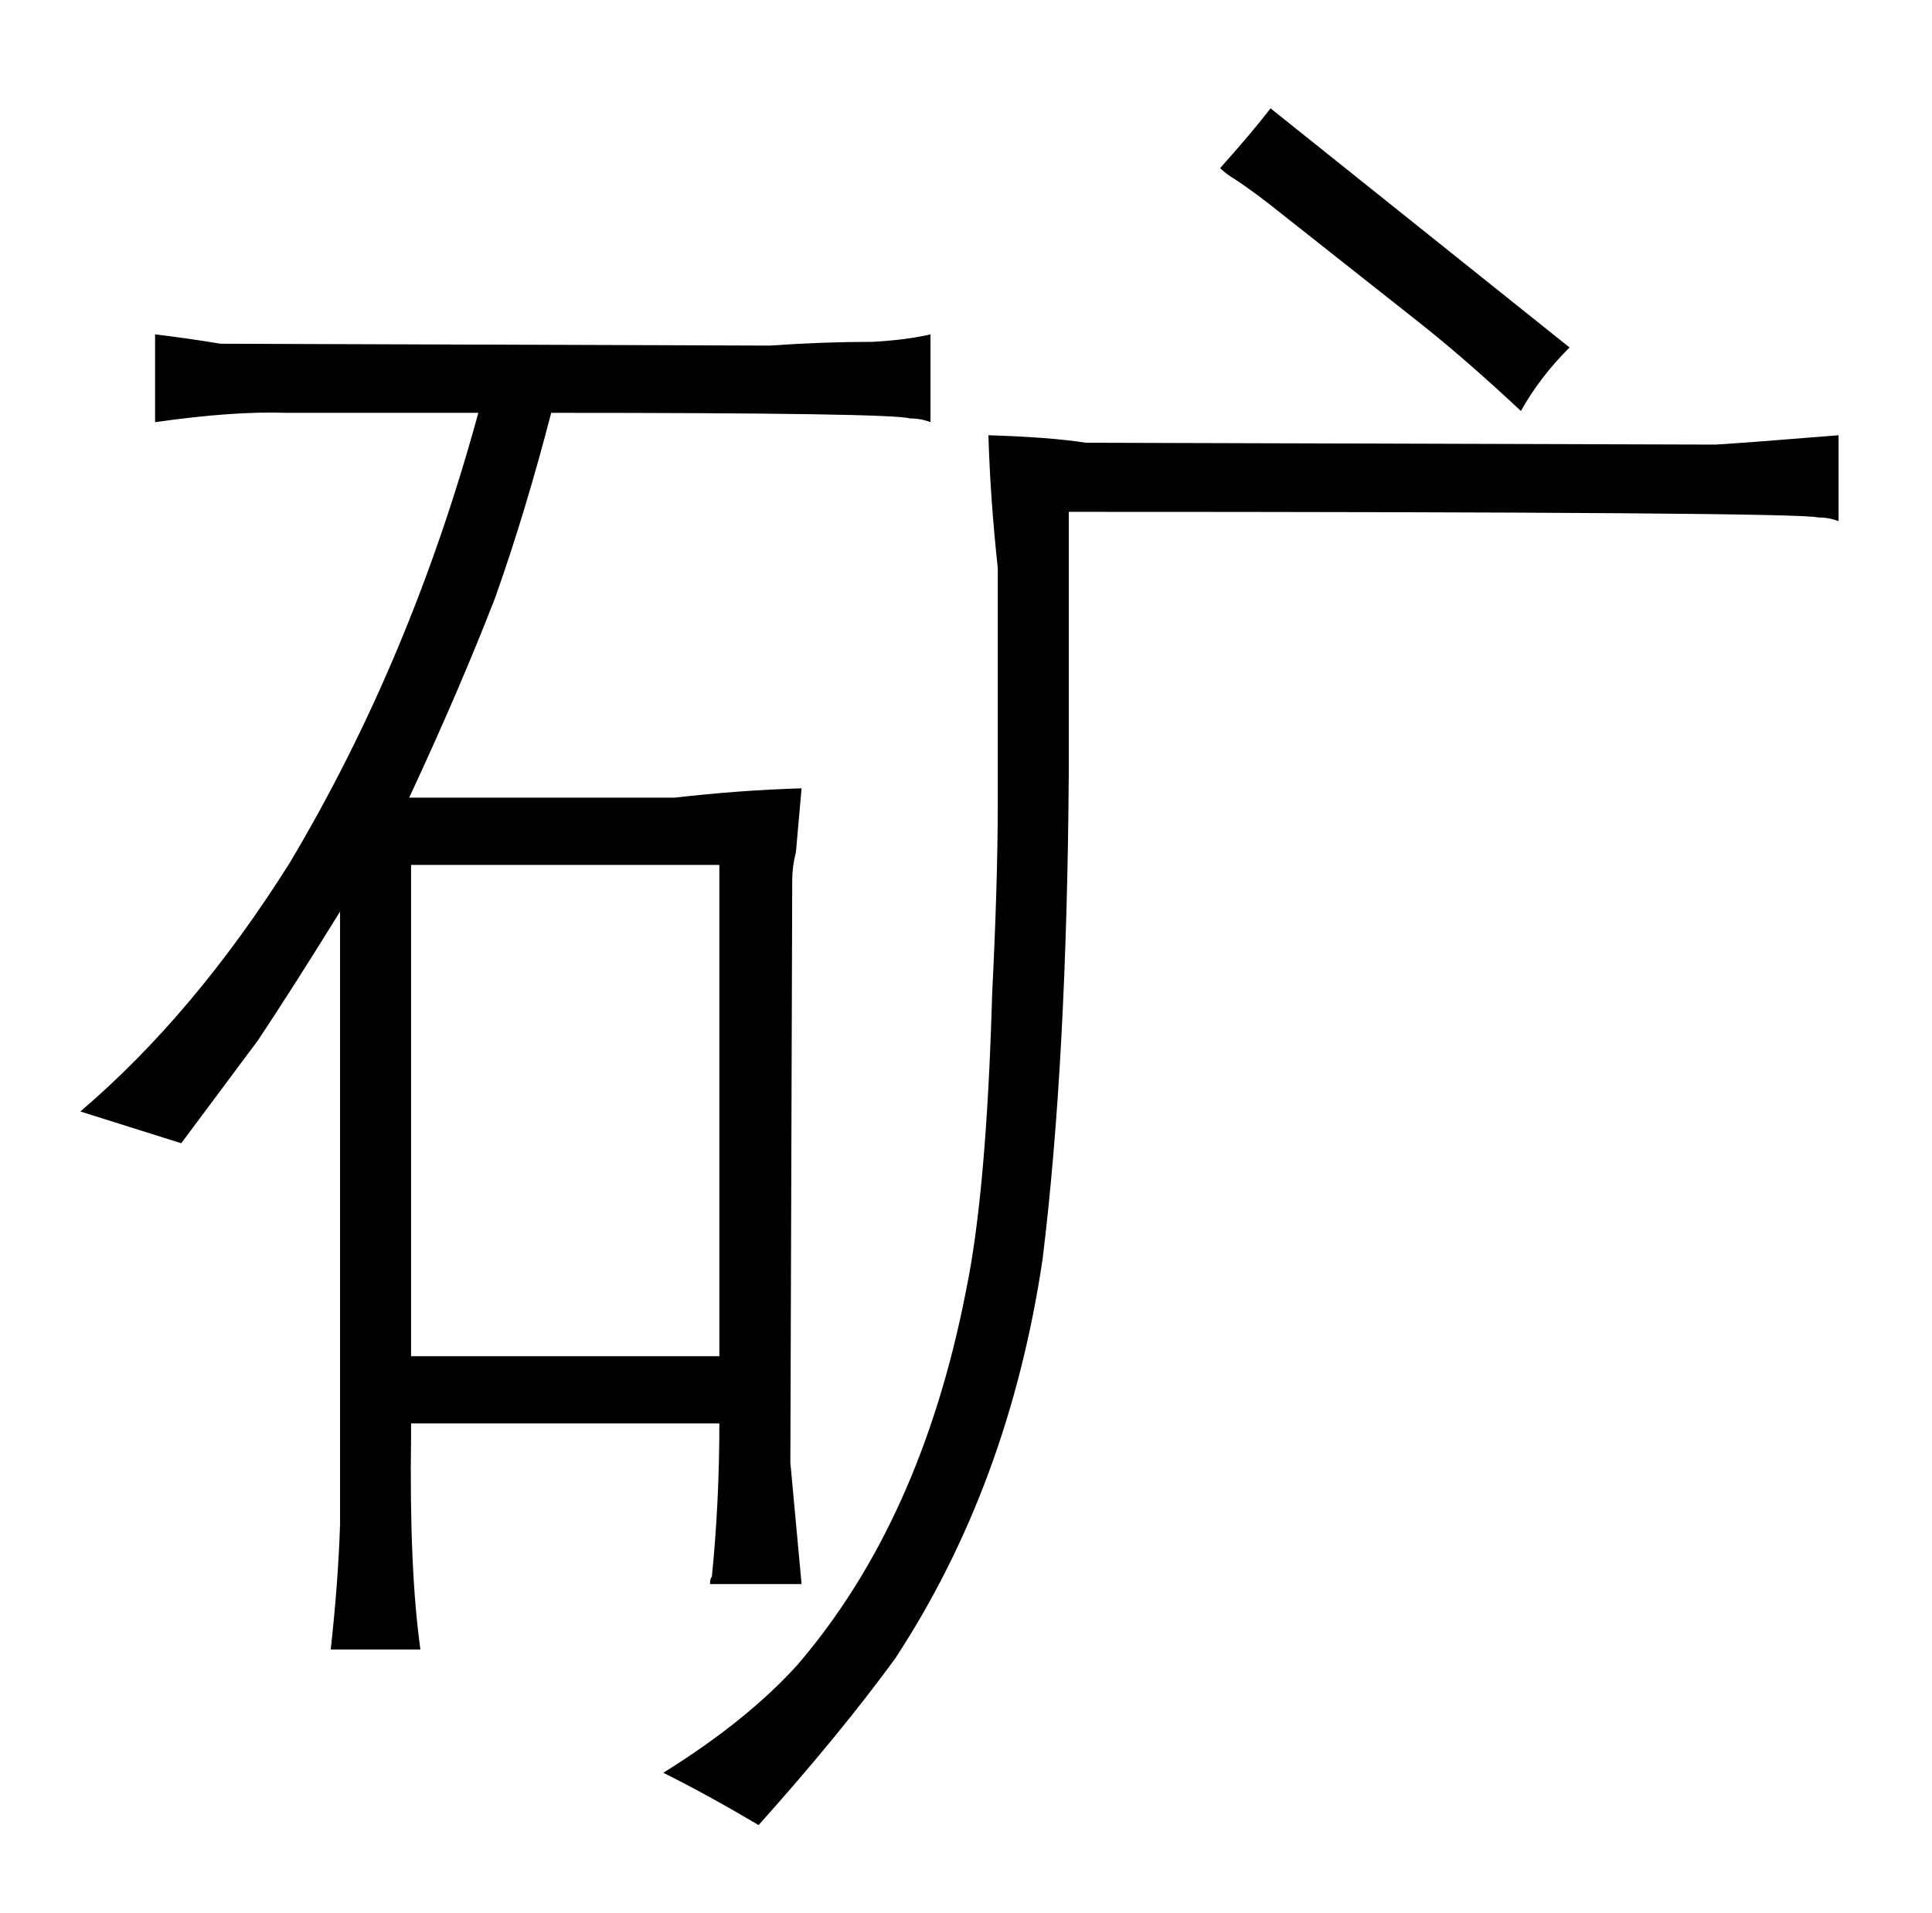 <?xml version="1.0" standalone="no"?>
<!DOCTYPE svg PUBLIC "-//W3C//DTD SVG 1.1//EN" "http://www.w3.org/Graphics/SVG/1.1/DTD/svg11.dtd" >
<svg xmlns="http://www.w3.org/2000/svg" xmlns:xlink="http://www.w3.org/1999/xlink" version="1.1" viewBox="-10 0 1034 1024">
  <g transform="matrix(1 0 0 -1 0 820)">
   <path fill="currentColor"
d="M524 390q0 -42 -3 -102q-3 -106 -14 -159q-24 -123 -90 -200q-27 -30 -72 -58q24 -12 51 -28q43 48 73 89q61 93 79 214q13 106 14 260v140q391 0 401 -3q6 0 11 -2v46q-49 -4 -66 -5l-337 1q-19 3 -52 4q1 -34 5 -71v-126zM643 730q3 -3 8 -6q9 -6 18 -13l81 -64
q24 -19 54 -47q10 18 26 34l-160 128q-10 -13 -27 -32zM172 4q-1 -31 -5 -67h48q-6 43 -5 114v7h165q0 -42 -4 -82q-1 -1 -1 -4h49l-6 65l1 312q0 7 2 15l3 34q-33 -1 -68 -5h-142q27 58 46 107q16 45 30 99q183 0 192 -3q6 0 11 -2v47q-13 -3 -31 -4q-27 0 -55 -2l-294 1
q-18 3 -35 5v-47q42 6 70 5h103q-36 -132 -101 -241q-51 -81 -112 -133l54 -17l41 55q18 27 44 69v-328zM210 94v263h165v-263h-165z" />
  </g>

</svg>
